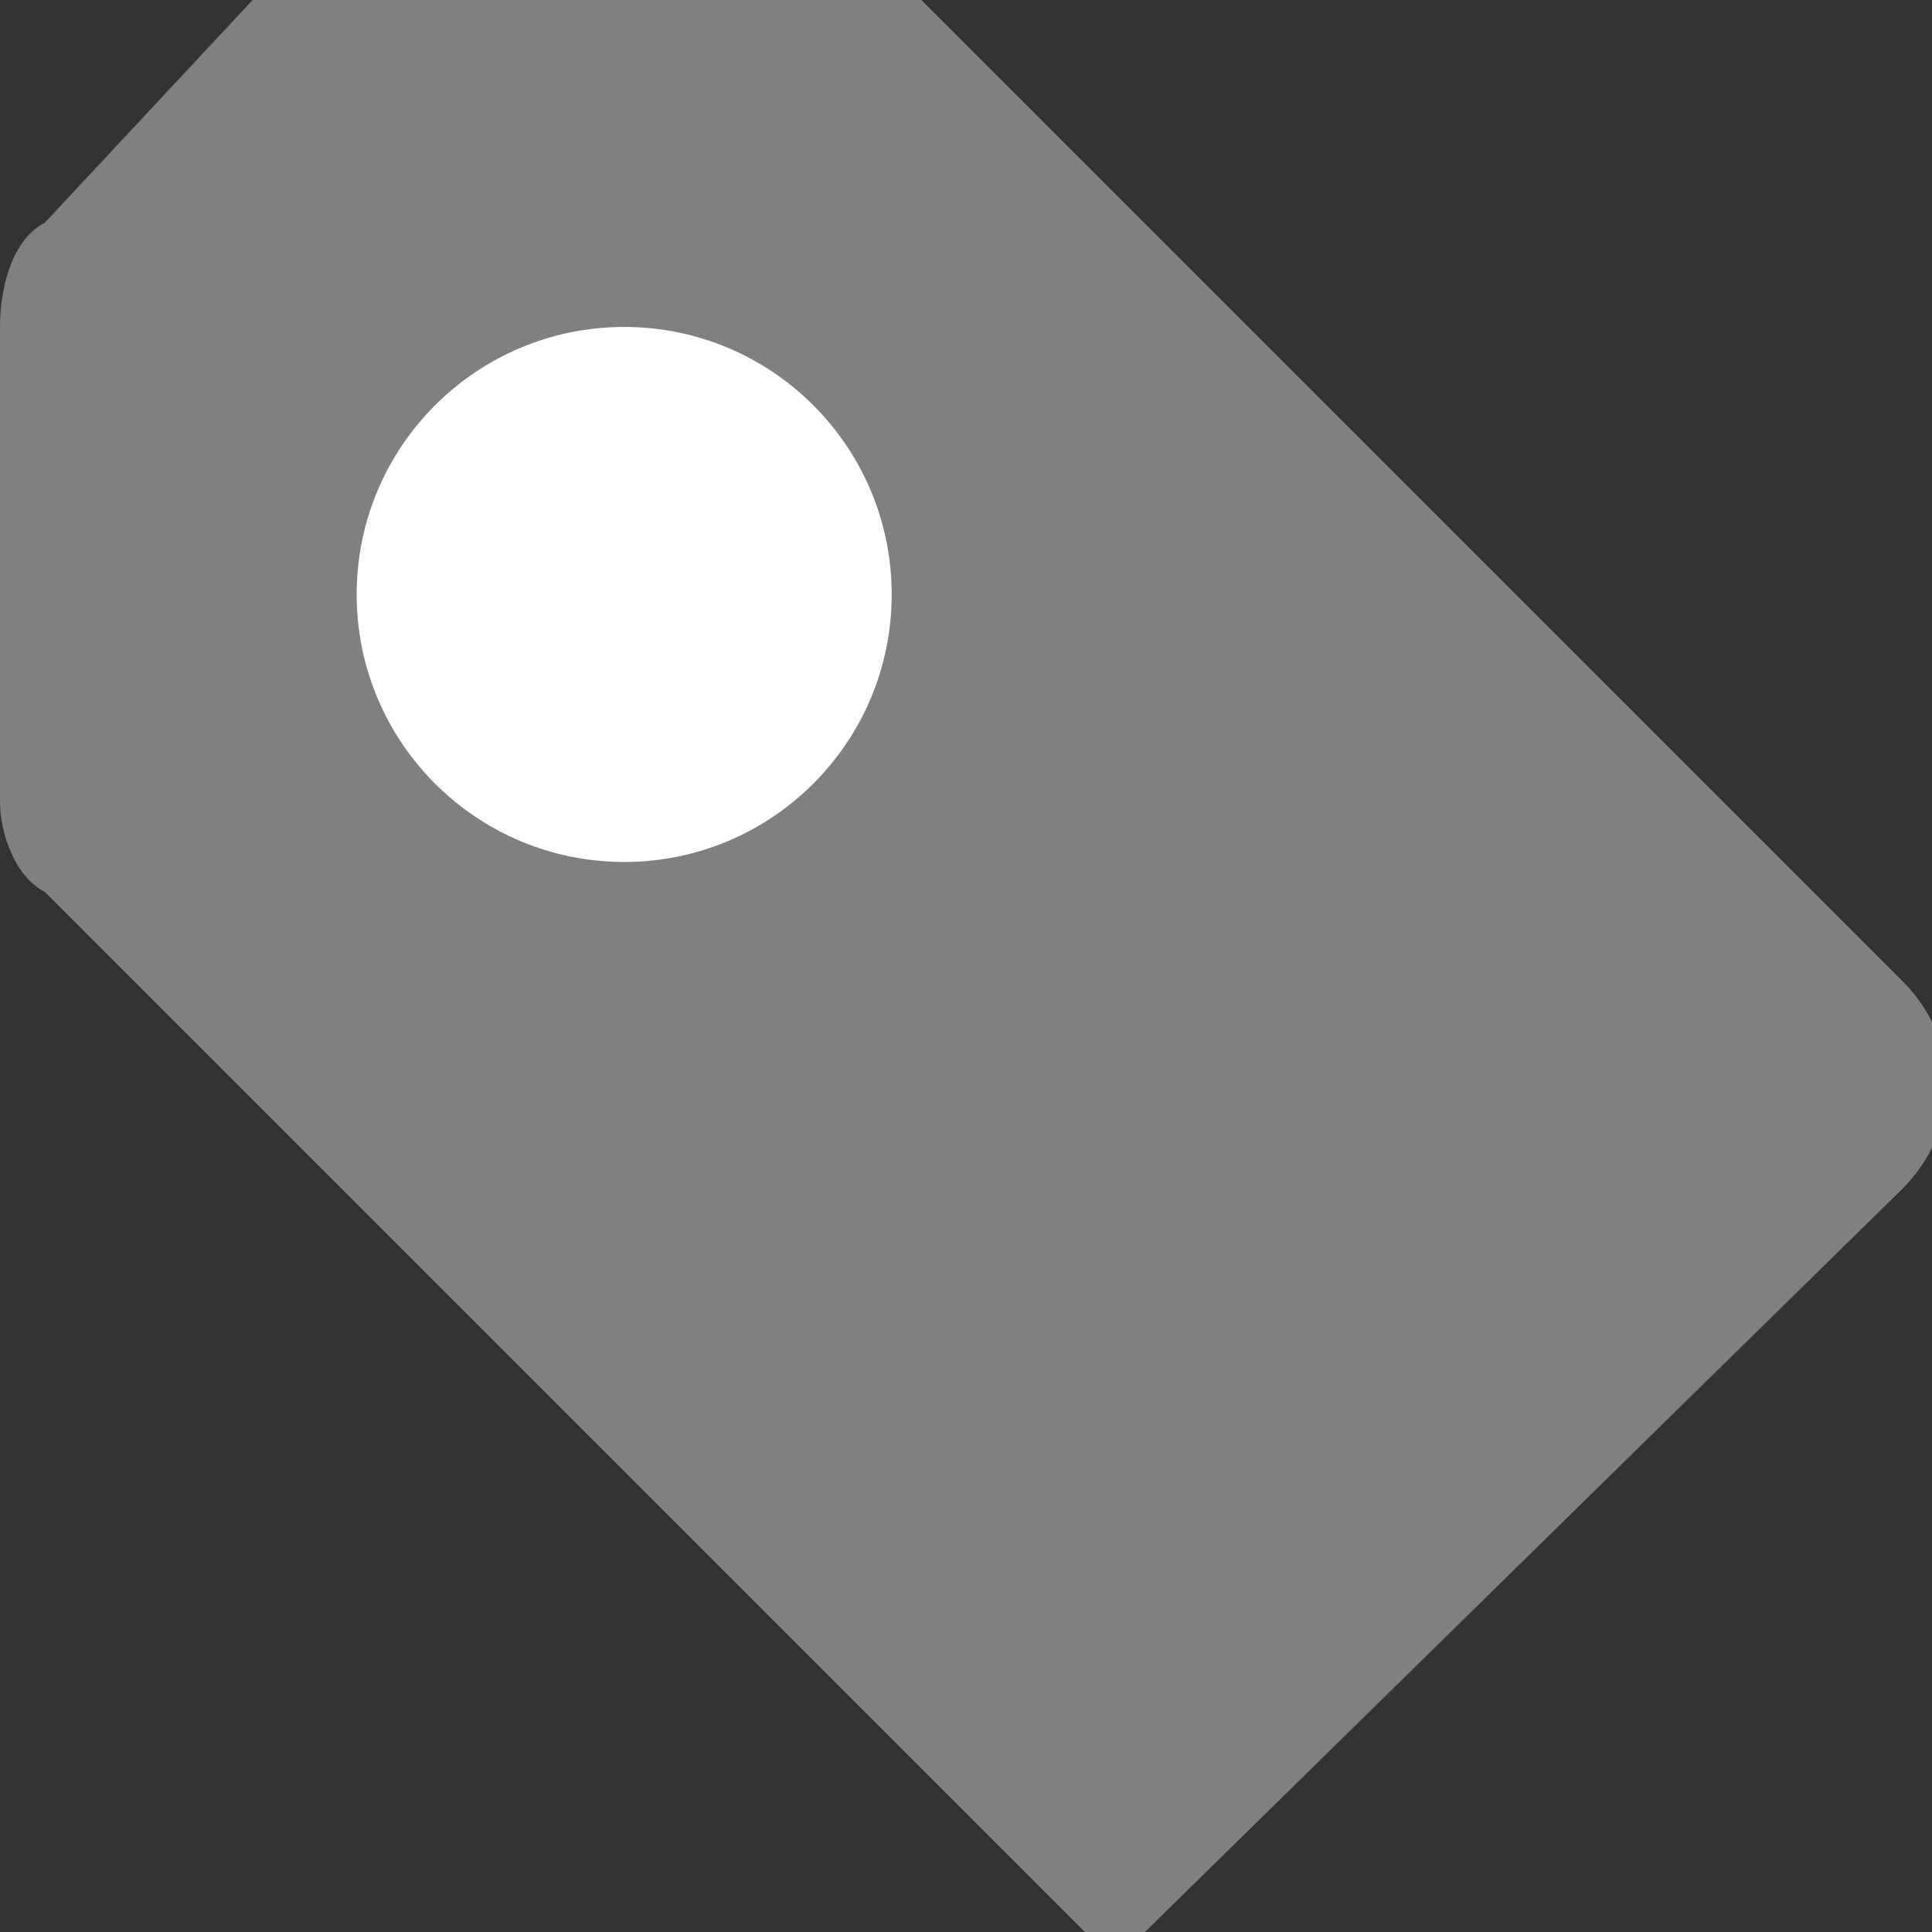 <?xml version="1.0" encoding="utf-8"?>
<!-- Generator: Adobe Illustrator 19.0.0, SVG Export Plug-In . SVG Version: 6.00 Build 0)  -->
<svg version="1.1" id="Слой_1" xmlns="http://www.w3.org/2000/svg" xmlns:xlink="http://www.w3.org/1999/xlink" x="0px" y="0px"
	 viewBox="0 0 13 13" style="enable-background:new 0 0 13 13;" xml:space="preserve">
<rect x="0" y="0" width="13" height="13" fill="#333333" stroke="none"/>
<style type="text/css">
	.st0{fill:#808080;}
	.st1{fill:#FFFFFF;}
</style>
<g id="XMLID_54_">
	<path id="XMLID_56_" class="st0" d="M5.5-0.2H2.4C2.1-0.2,1.9-0.1,1.7,0L0.3,1.5C0.1,1.6,0,1.9,0,2.2v3.2C0,5.6,0.1,5.9,0.3,6
		l7.2,7.2L12.8,8c0.4-0.4,0.4-1,0-1.4L6.2,0C6.1-0.1,5.8-0.2,5.5-0.2z"/>
	<circle id="XMLID_55_" class="st1" cx="4.2" cy="4" r="1.8"/>
</g>
</svg>
